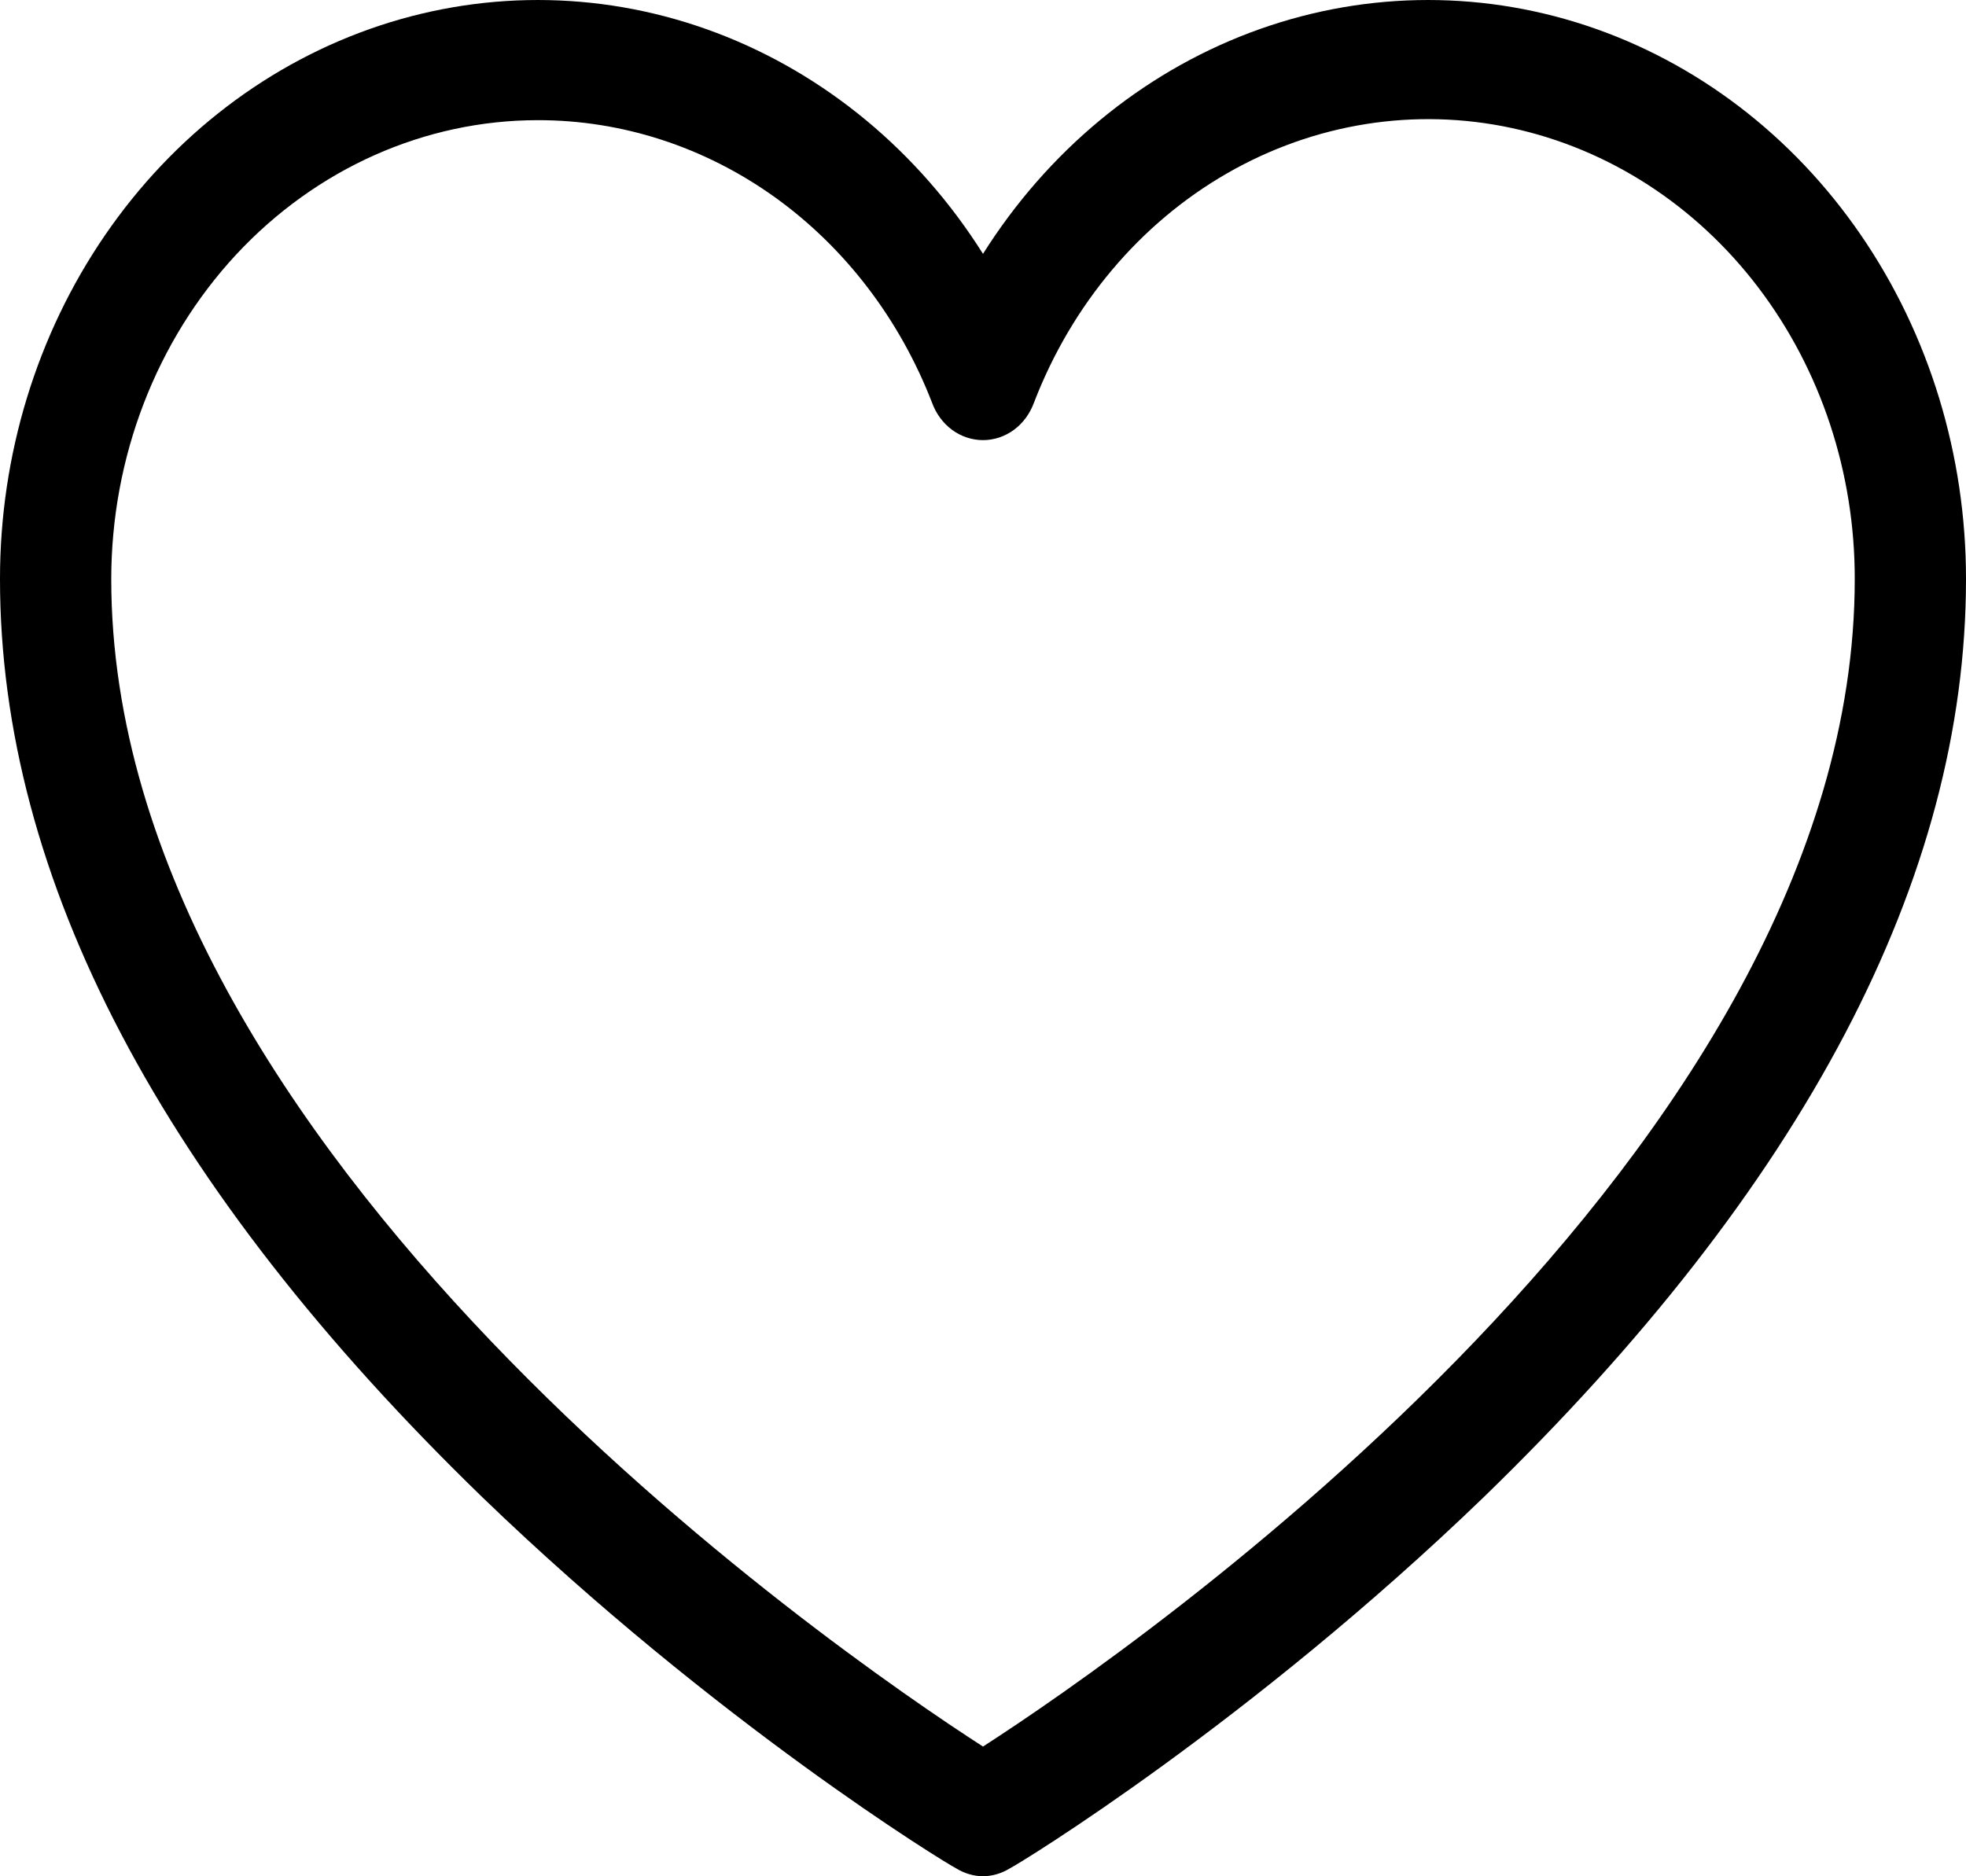 <svg width="22" height="21" viewBox="0 0 22 21" fill="none" xmlns="http://www.w3.org/2000/svg">
<path d="M11 21C10.894 20.998 10.791 20.968 10.699 20.911C10.585 20.855 8.011 19.28 5.396 16.756C1.816 13.283 1.60789e-06 9.832 1.60789e-06 6.482C-0.001 5.096 0.411 3.746 1.176 2.631C1.941 1.515 3.018 0.694 4.25 0.286C5.481 -0.121 6.801 -0.093 8.016 0.367C9.231 0.827 10.277 1.694 11 2.841C11.723 1.694 12.769 0.827 13.984 0.367C15.199 -0.093 16.519 -0.121 17.75 0.286C18.982 0.694 20.059 1.515 20.824 2.631C21.589 3.746 22.001 5.096 22 6.482C22 9.832 20.184 13.283 16.604 16.756C13.989 19.28 11.415 20.855 11.301 20.911C11.209 20.968 11.106 20.998 11 21V21ZM6.019 1.345C4.753 1.345 3.539 1.886 2.643 2.849C1.748 3.813 1.245 5.12 1.245 6.482C1.245 12.881 9.319 18.465 11 19.548C12.681 18.465 20.755 12.881 20.755 6.482C20.757 5.292 20.376 4.139 19.676 3.218C18.976 2.297 18.001 1.667 16.917 1.433C15.834 1.2 14.708 1.379 13.733 1.939C12.758 2.499 11.994 3.406 11.571 4.505C11.526 4.629 11.448 4.736 11.346 4.811C11.244 4.886 11.123 4.926 11 4.926C10.877 4.926 10.756 4.886 10.654 4.811C10.552 4.736 10.474 4.629 10.429 4.505C10.066 3.569 9.454 2.769 8.669 2.206C7.884 1.644 6.962 1.344 6.019 1.345V1.345Z" fill="black"/>
</svg>
